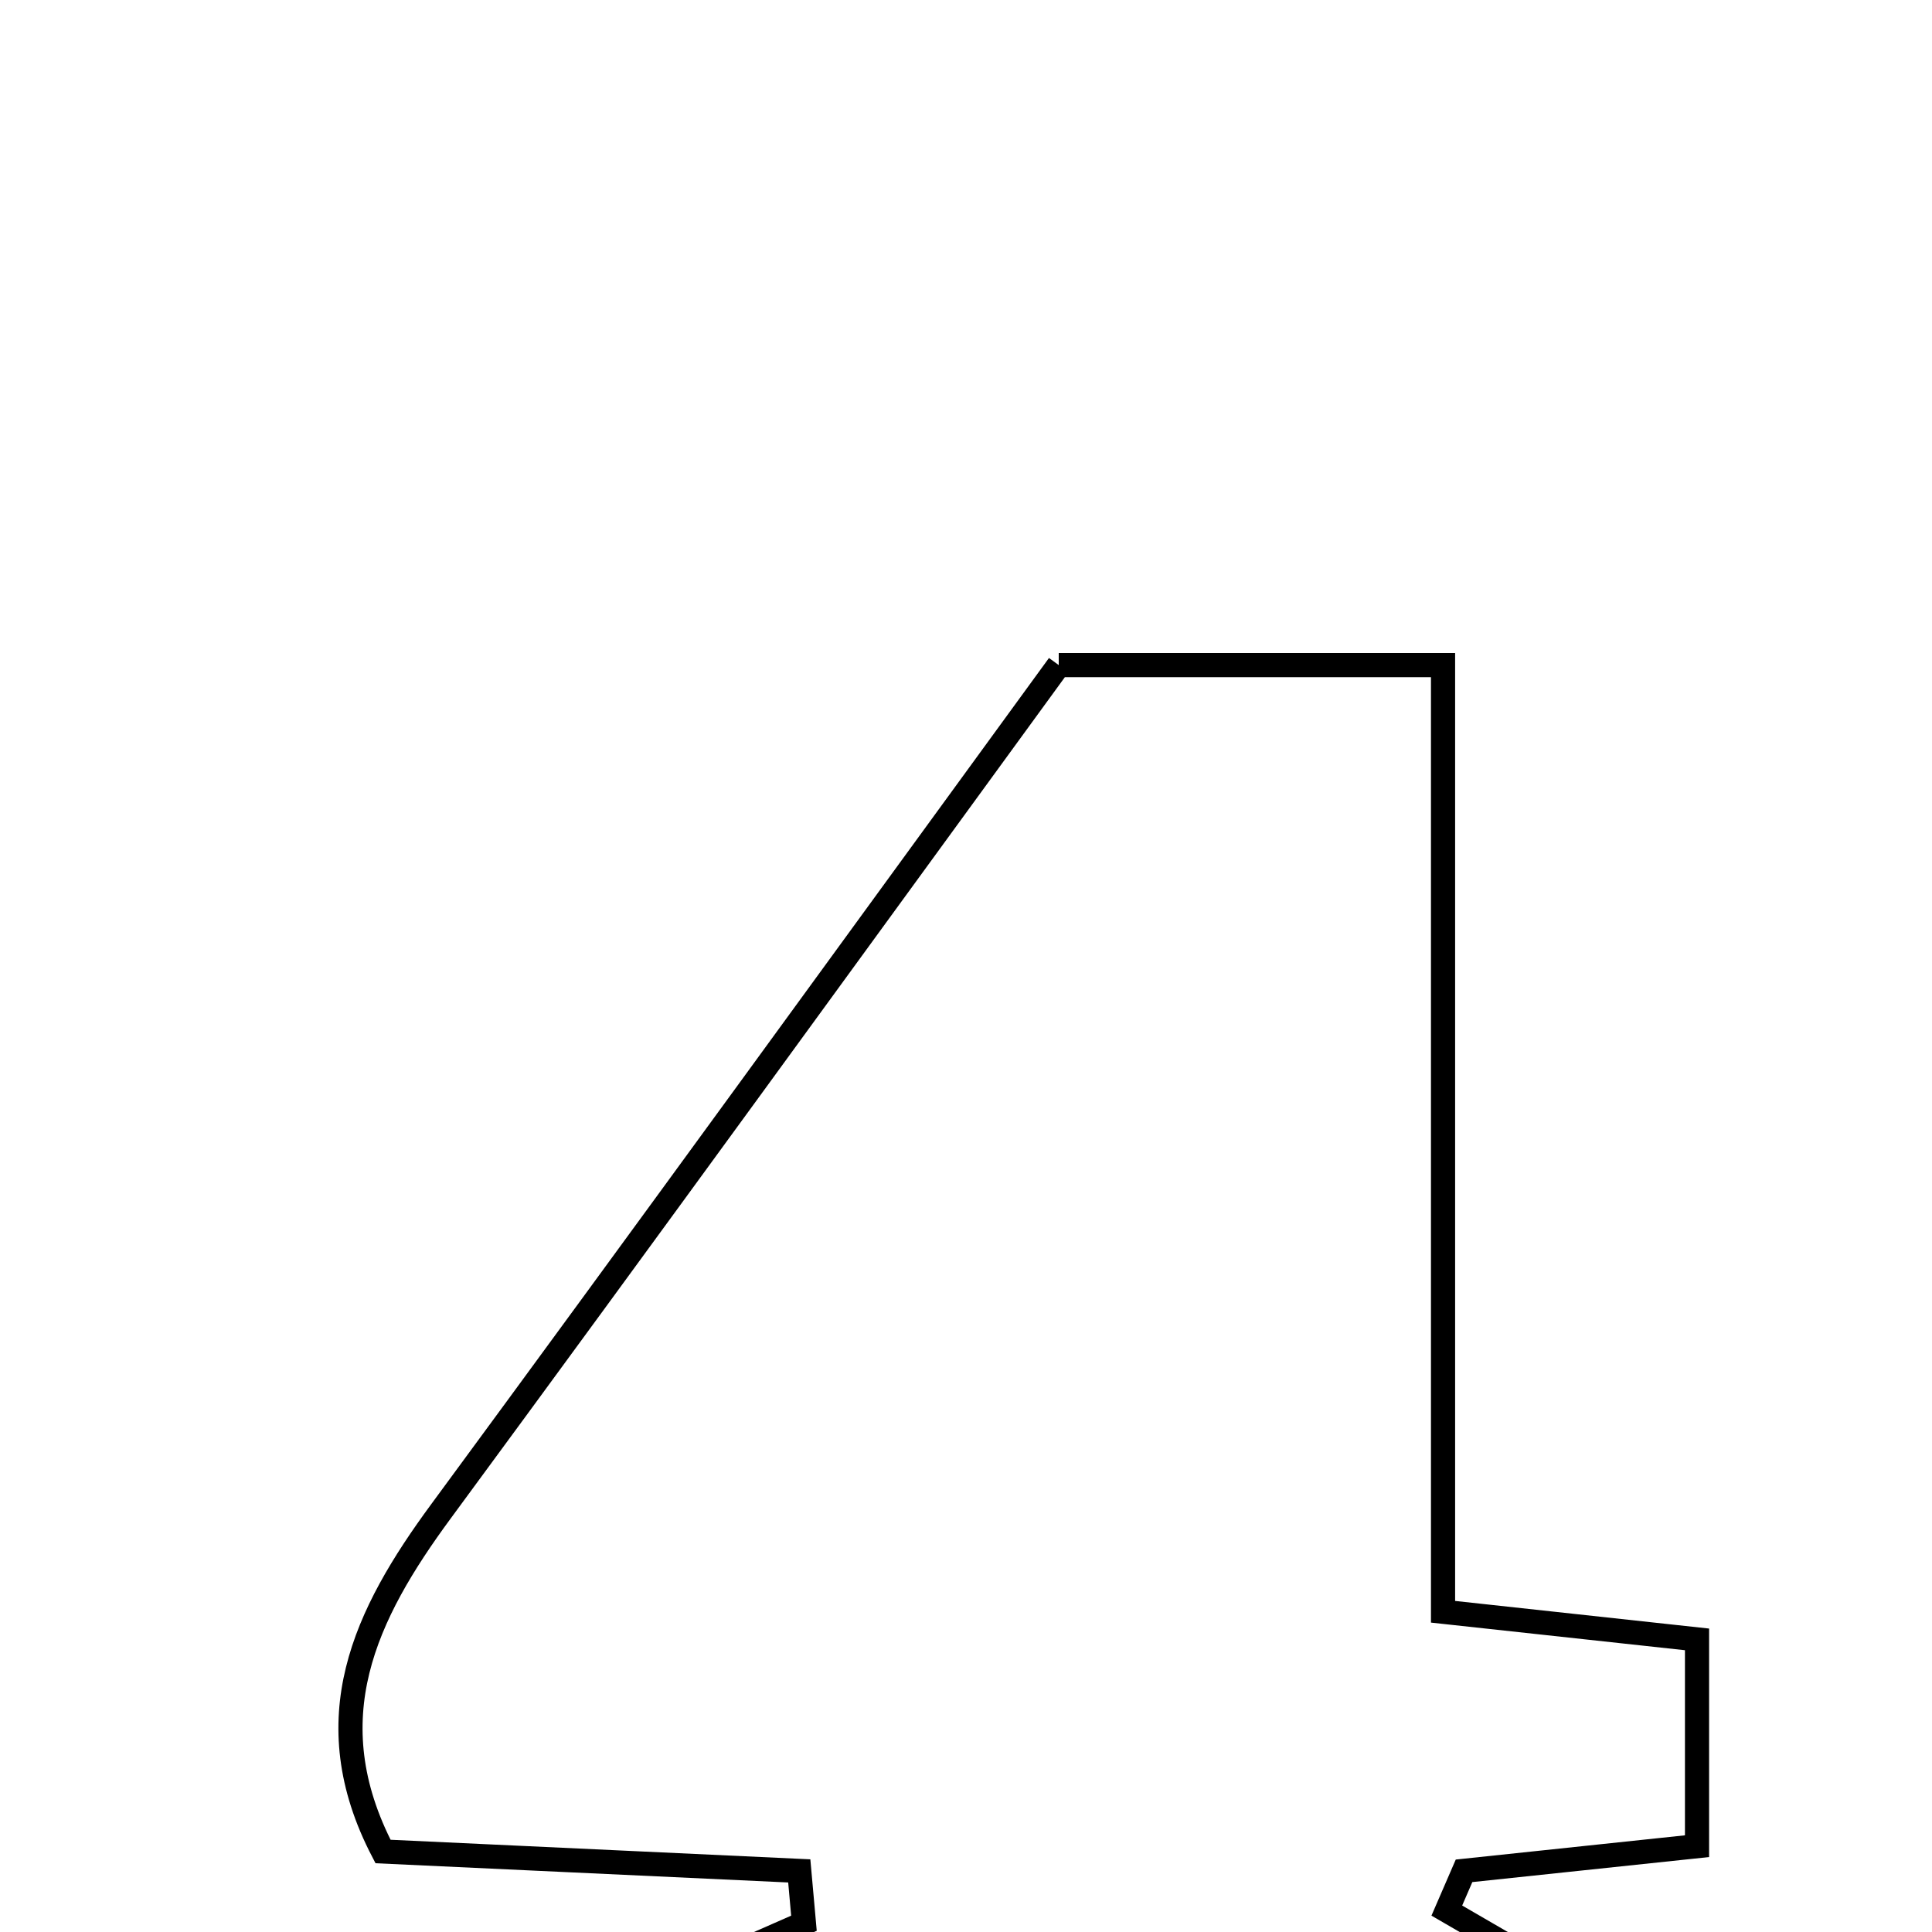 <svg xmlns="http://www.w3.org/2000/svg" viewBox="0.0 0.0 24.0 24.0" height="200px" width="200px"><path fill="none" stroke="black" stroke-width=".3" stroke-opacity="1.0"  filling="0" d="M13.152 8.262 C14.595 8.262 16.105 8.262 17.926 8.262 C17.926 12.124 17.926 15.987 17.926 20.022 C19.113 20.151 20.018 20.249 21.081 20.365 C21.081 21.245 21.081 22.045 21.081 22.934 C20.035 23.044 19.111 23.142 18.187 23.24 C18.116 23.405 18.045 23.569 17.973 23.734 C18.671 24.138 19.368 24.542 20.139 24.99 C20.139 25.722 20.139 26.478 20.139 27.463 C15.987 27.463 11.871 27.463 7.701 27.463 C7.701 26.566 7.701 25.809 7.701 24.896 C8.45 24.567 9.219 24.229 9.987 23.891 C9.968 23.674 9.949 23.458 9.929 23.241 C8.216 23.161 6.503 23.081 4.758 23 C3.899 21.352 4.537 20.053 5.478 18.774 C8.023 15.315 10.545 11.838 13.152 8.262"></path></svg>